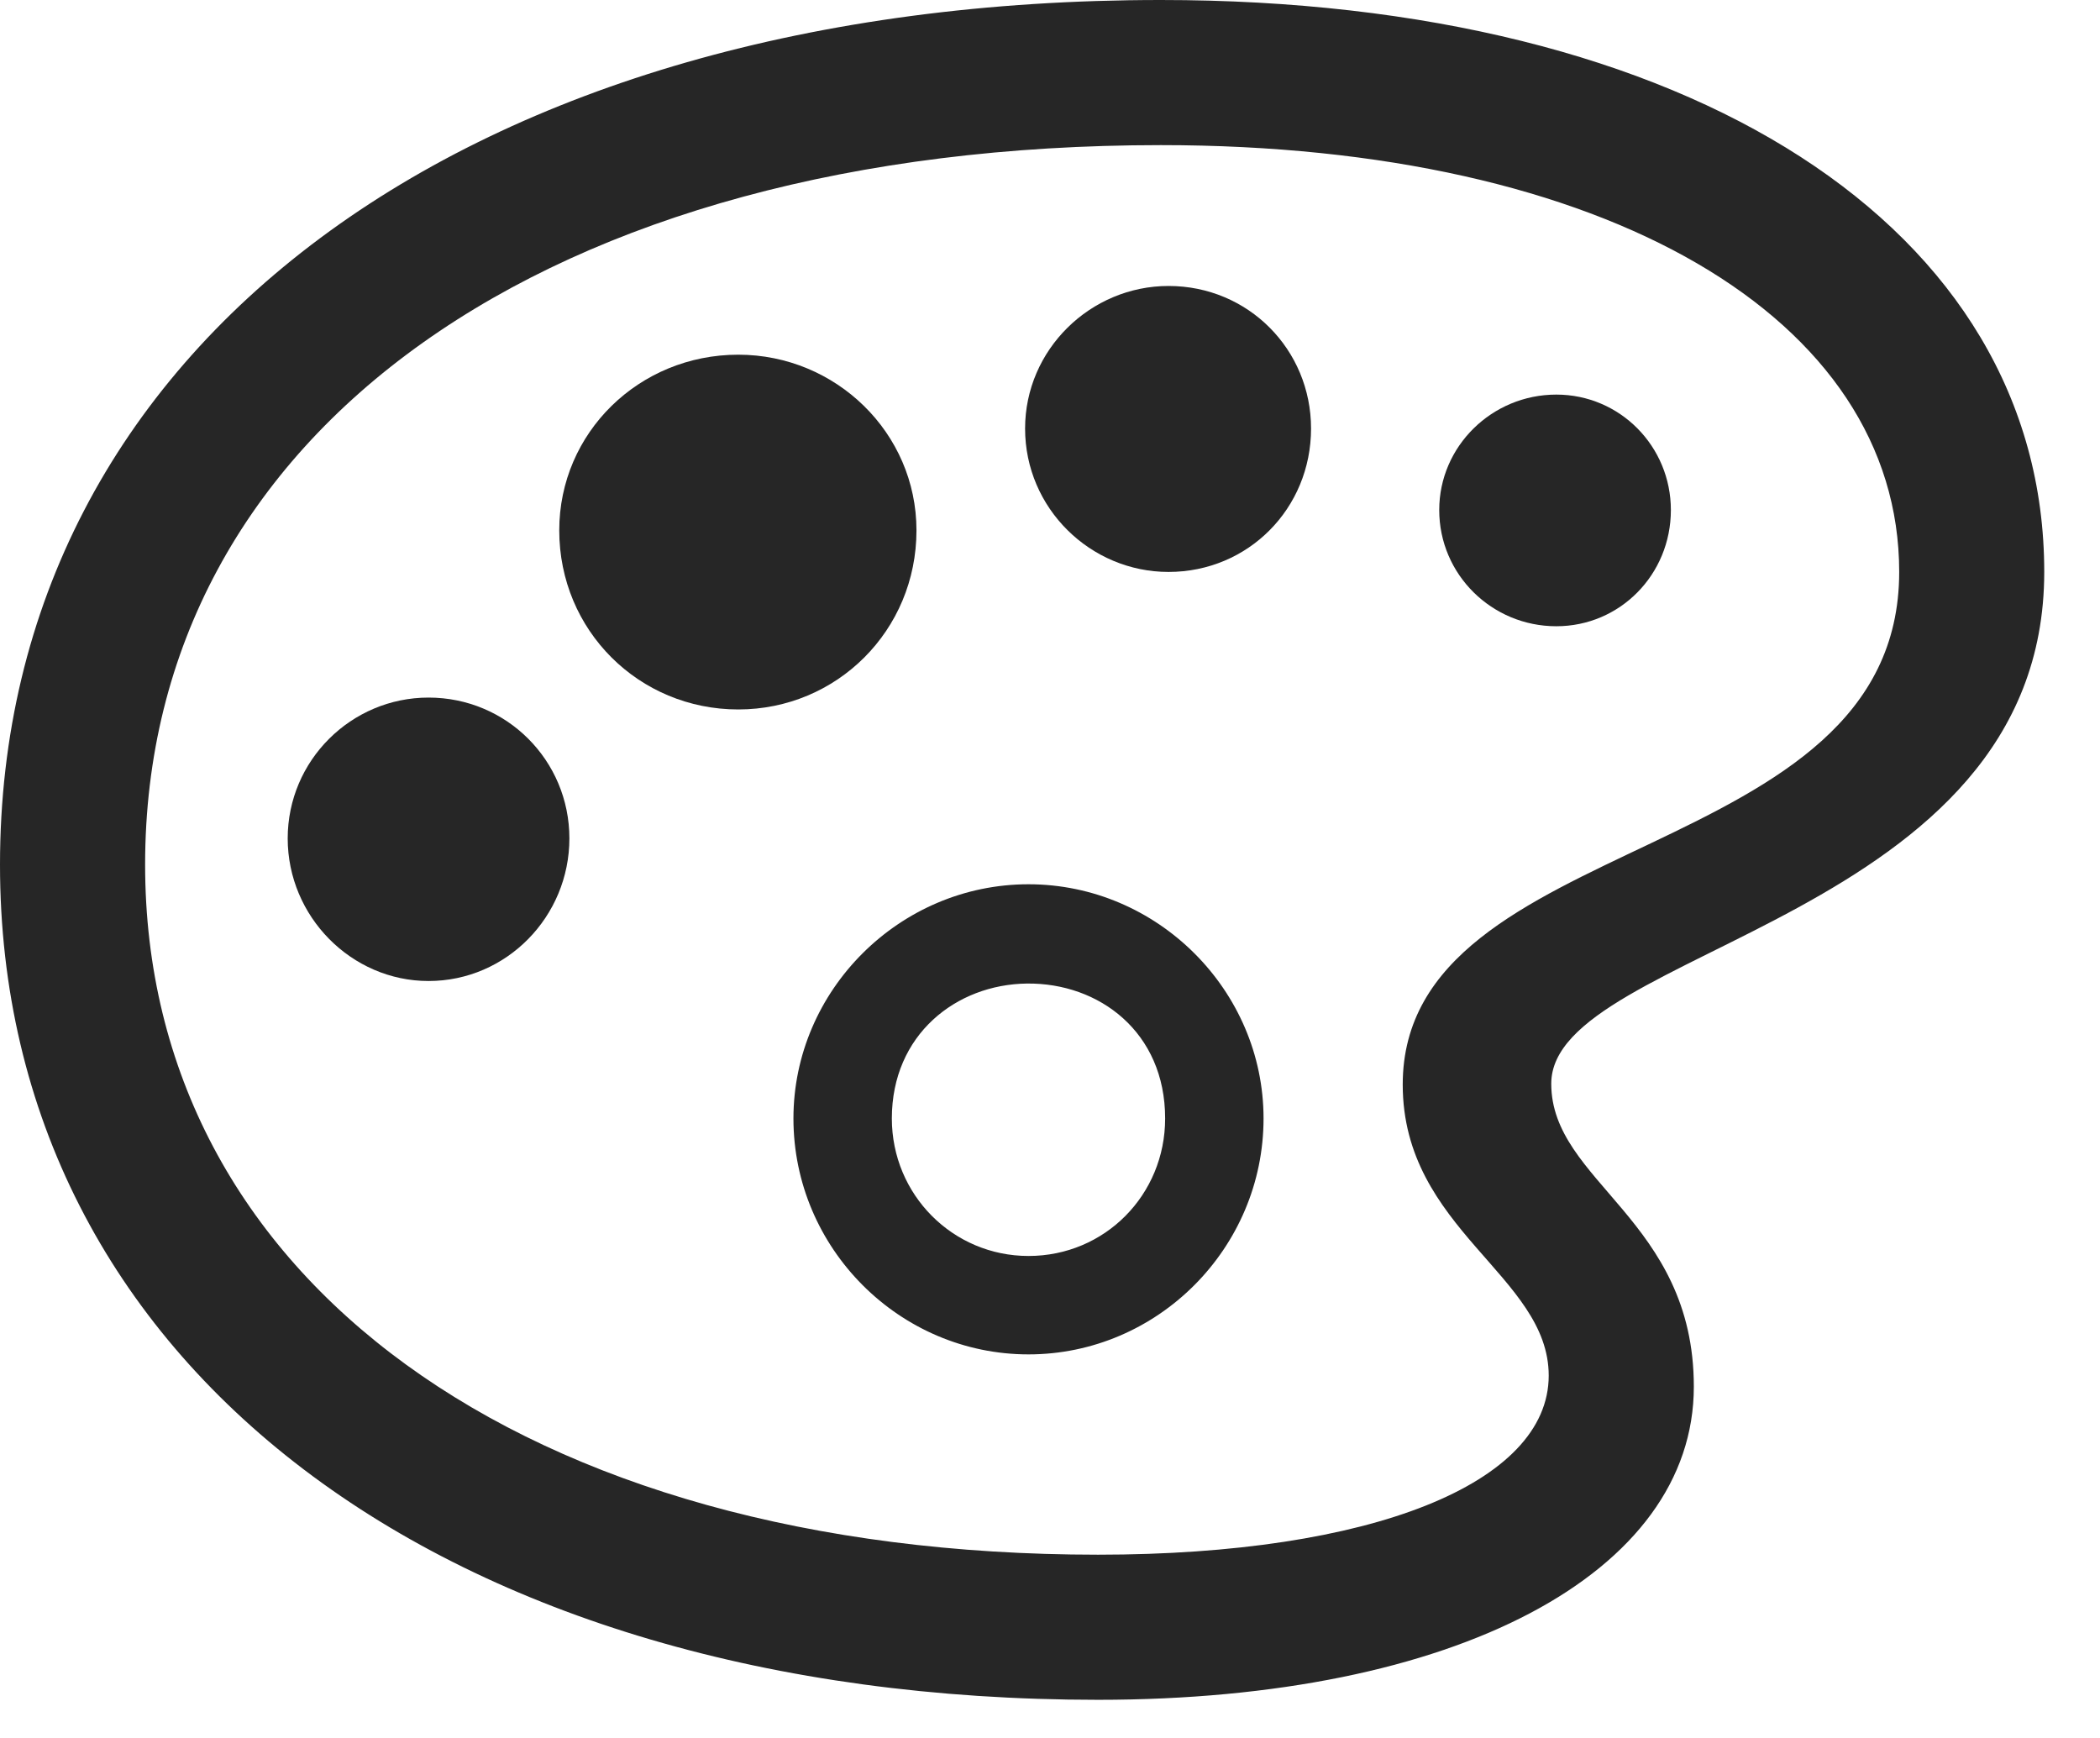 <svg width="29" height="24" viewBox="0 0 29 24" fill="none" xmlns="http://www.w3.org/2000/svg">
<path d="M15.164 23.473C20.098 23.473 23.391 21.727 23.391 19.148C23.391 16.84 21.422 16.324 21.422 14.965C21.422 13.09 28.23 12.715 28.23 7.898C28.23 3.141 23.32 0 16.031 0C6.457 0 0 4.781 0 11.941C0 18.832 6.129 23.473 15.164 23.473ZM15.164 21.469C7.23 21.469 2.004 17.648 2.004 11.941C2.004 5.965 7.559 2.004 16.031 2.004C22.184 2.004 26.227 4.395 26.227 7.898C26.227 11.988 19.371 11.438 19.371 14.977C19.371 16.98 21.387 17.613 21.387 18.996C21.387 20.484 18.938 21.469 15.164 21.469ZM14.203 18.703C15.984 18.703 17.449 17.238 17.449 15.445C17.449 13.676 15.984 12.211 14.203 12.211C12.422 12.211 10.957 13.676 10.957 15.445C10.957 17.238 12.422 18.703 14.203 18.703ZM14.203 17.344C13.16 17.344 12.316 16.5 12.316 15.445C12.316 14.285 13.207 13.594 14.18 13.582C15.176 13.57 16.09 14.25 16.09 15.445C16.09 16.5 15.258 17.344 14.203 17.344Z" fill="black" fill-opacity="0.85"/>
<path d="M5.918 13.547C6.996 13.547 7.863 12.656 7.863 11.578C7.863 10.5 6.996 9.633 5.918 9.633C4.852 9.633 3.973 10.5 3.973 11.578C3.973 12.656 4.852 13.547 5.918 13.547Z" fill="black" fill-opacity="0.85"/>
<path d="M10.195 9.797C11.555 9.797 12.656 8.707 12.656 7.324C12.656 5.977 11.543 4.898 10.195 4.898C8.824 4.898 7.723 5.977 7.723 7.324C7.723 8.707 8.824 9.797 10.195 9.797Z" fill="black" fill-opacity="0.85"/>
<path d="M16.137 7.898C17.238 7.898 18.105 7.02 18.105 5.918C18.105 4.828 17.238 3.949 16.137 3.949C15.059 3.949 14.156 4.828 14.156 5.918C14.156 7.02 15.059 7.898 16.137 7.898Z" fill="black" fill-opacity="0.85"/>
<path d="M21.492 8.648C22.371 8.648 23.074 7.934 23.074 7.043C23.074 6.164 22.371 5.449 21.492 5.449C20.602 5.449 19.875 6.164 19.875 7.043C19.875 7.934 20.602 8.648 21.492 8.648Z" fill="black" fill-opacity="0.85"/>
</svg>
